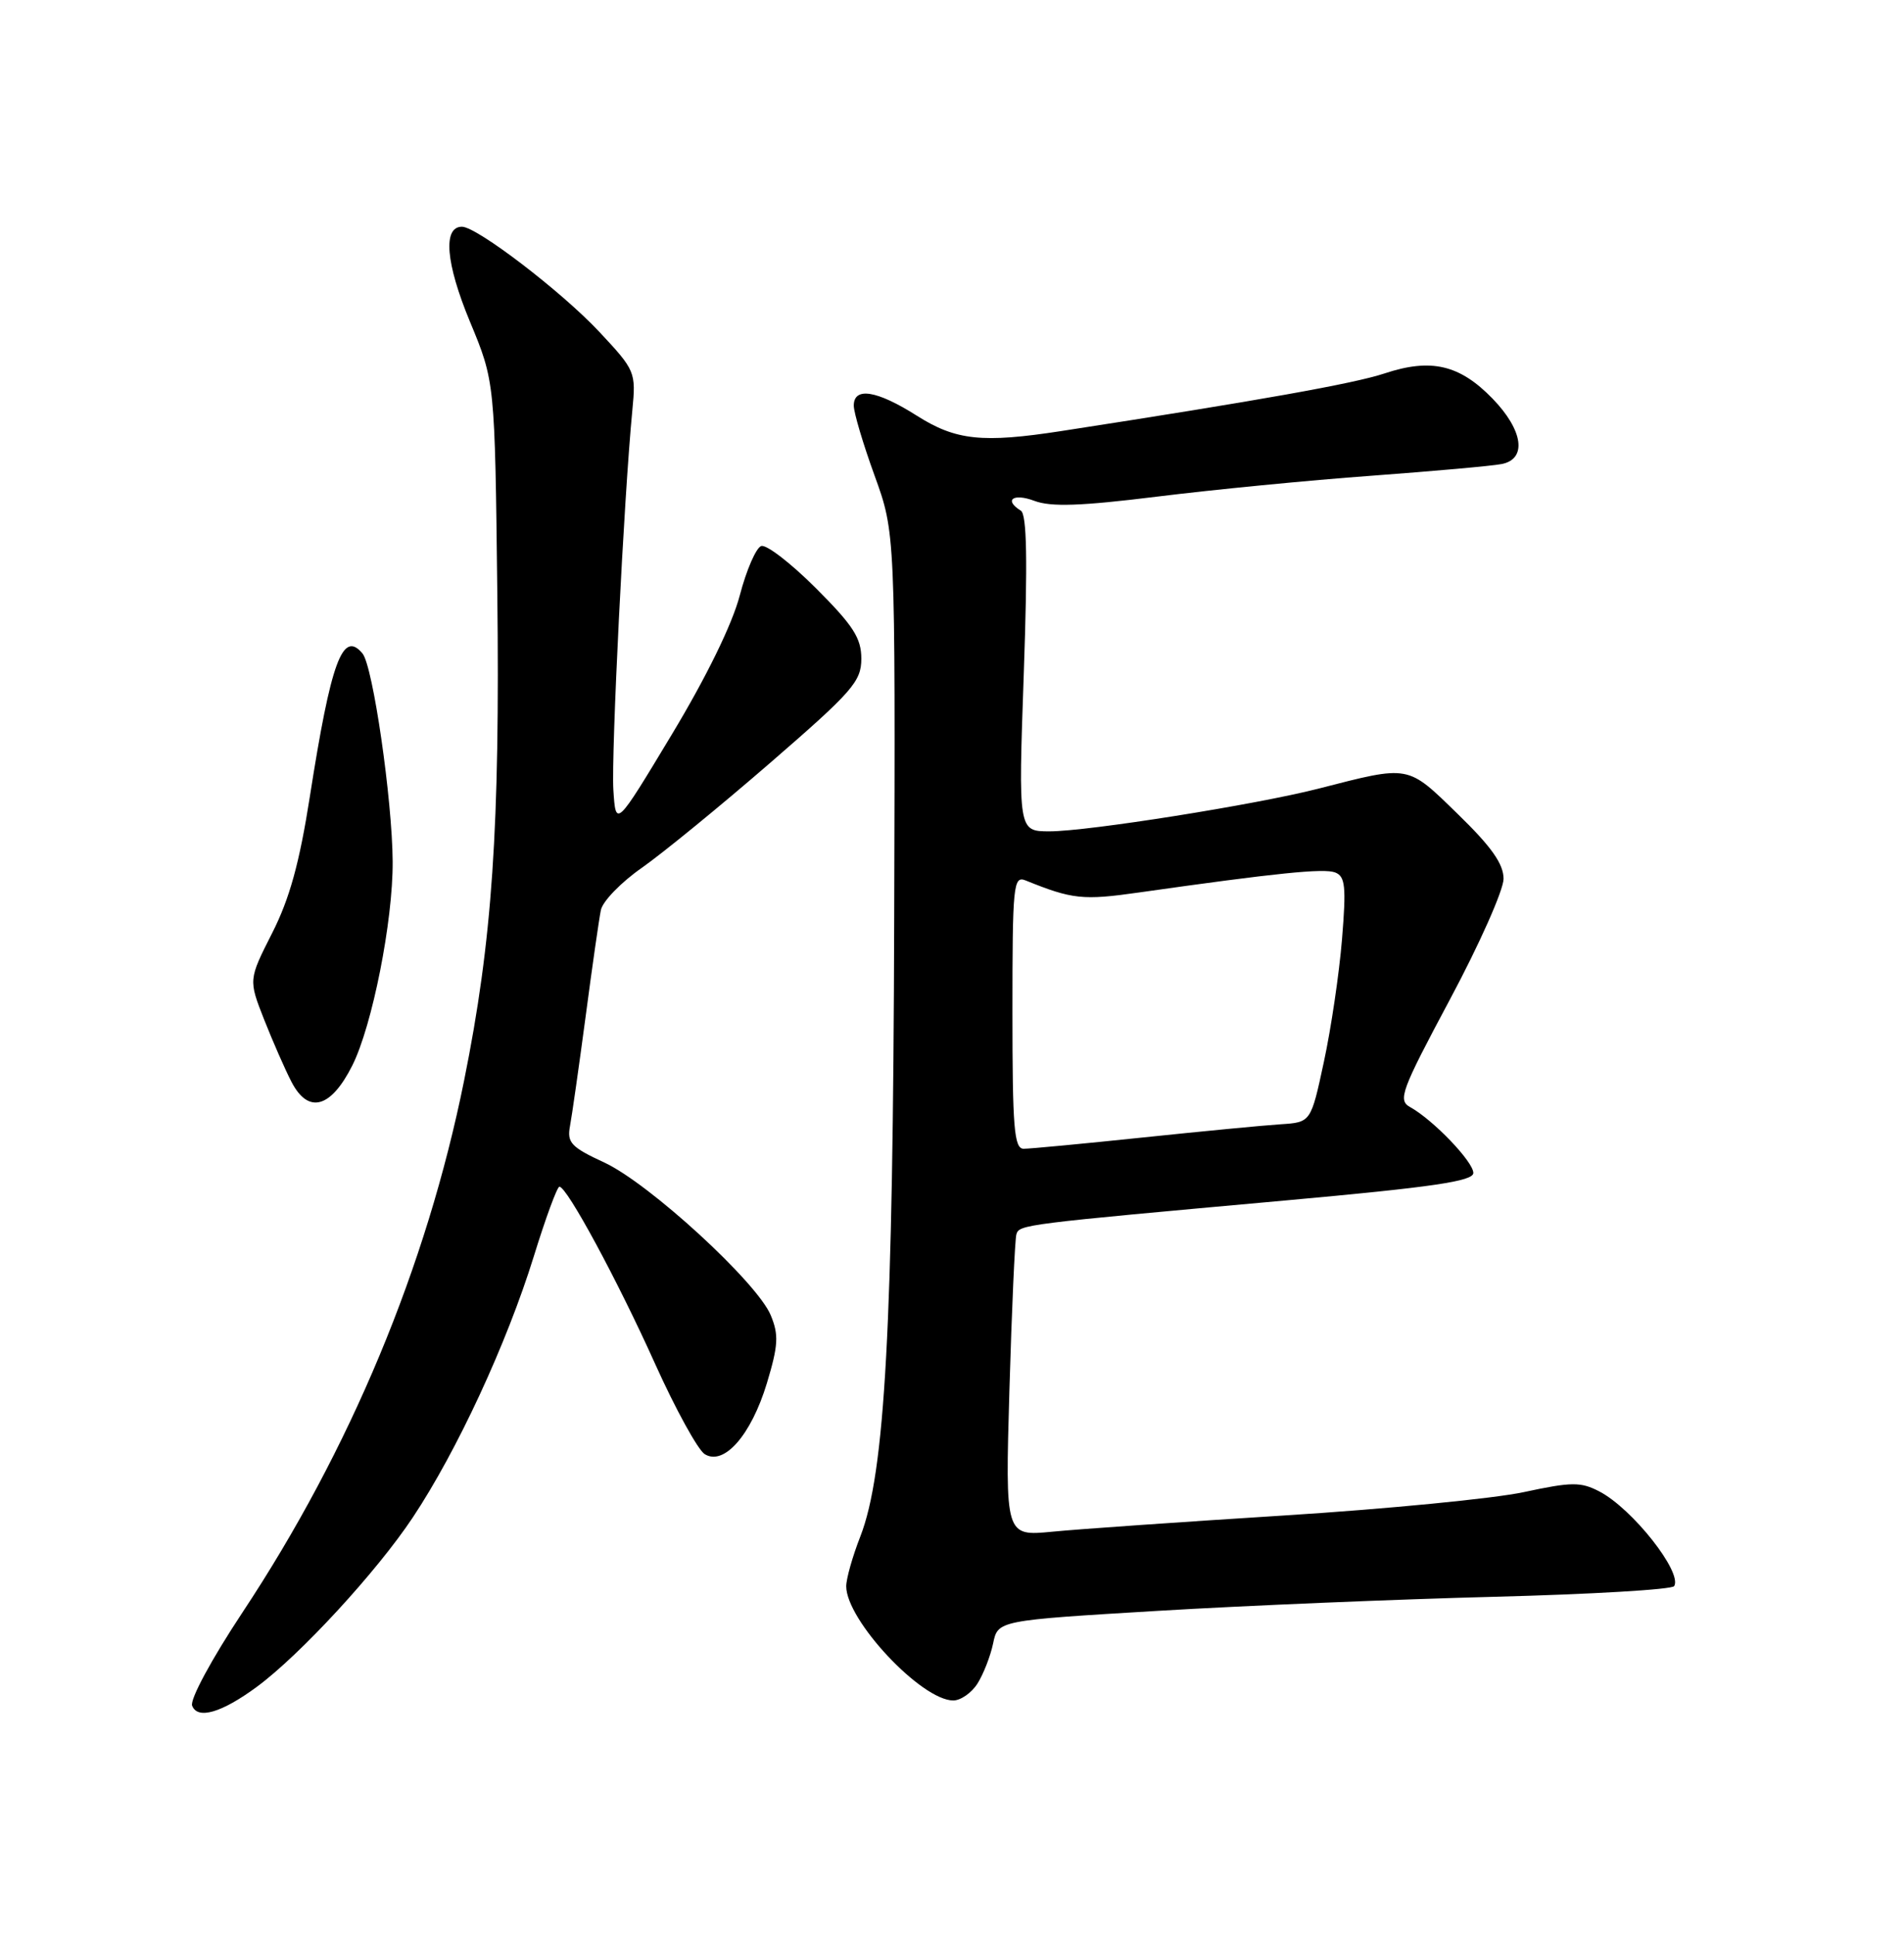 <?xml version="1.0" encoding="UTF-8" standalone="no"?>
<!DOCTYPE svg PUBLIC "-//W3C//DTD SVG 1.1//EN" "http://www.w3.org/Graphics/SVG/1.1/DTD/svg11.dtd" >
<svg xmlns="http://www.w3.org/2000/svg" xmlns:xlink="http://www.w3.org/1999/xlink" version="1.1" viewBox="0 0 252 256">
 <g >
 <path fill="currentColor"
d=" M 34.00 223.19 C 39.72 218.97 49.86 207.97 54.63 200.79 C 60.47 192.02 67.07 177.78 70.64 166.27 C 72.21 161.19 73.74 157.02 74.04 157.02 C 75.02 156.99 81.74 169.42 86.71 180.47 C 89.41 186.46 92.36 191.82 93.26 192.40 C 95.81 194.00 99.41 189.91 101.50 183.02 C 103.01 178.01 103.09 176.63 102.01 174.03 C 100.21 169.68 85.93 156.58 79.98 153.82 C 75.59 151.79 75.03 151.19 75.44 149.00 C 75.70 147.62 76.63 141.10 77.51 134.50 C 78.38 127.90 79.29 121.56 79.53 120.41 C 79.77 119.25 82.21 116.73 84.97 114.81 C 87.72 112.88 95.38 106.62 101.98 100.90 C 112.83 91.50 113.99 90.18 114.00 87.17 C 114.00 84.43 112.94 82.78 108.00 77.84 C 104.70 74.54 101.44 72.02 100.75 72.25 C 100.07 72.48 98.79 75.42 97.91 78.79 C 96.91 82.60 93.50 89.58 88.90 97.21 C 81.50 109.50 81.50 109.50 81.18 104.50 C 80.89 99.81 82.58 65.79 83.69 54.31 C 84.18 49.22 84.09 49.01 79.34 43.93 C 74.38 38.62 63.12 30.00 61.14 30.00 C 58.59 30.00 58.99 34.82 62.19 42.54 C 65.50 50.50 65.50 50.50 65.82 78.43 C 66.18 109.50 65.16 124.49 61.42 143.00 C 56.45 167.61 46.35 191.83 32.08 213.37 C 28.00 219.53 25.12 224.87 25.43 225.69 C 26.15 227.56 29.33 226.63 34.00 223.19 Z  M 129.38 222.75 C 130.16 221.51 131.09 219.13 131.44 217.46 C 132.07 214.41 132.07 214.41 153.28 213.14 C 164.95 212.44 184.98 211.61 197.79 211.28 C 210.60 210.95 221.30 210.32 221.58 209.87 C 222.70 208.05 216.04 199.61 211.69 197.35 C 209.22 196.06 208.02 196.07 201.69 197.43 C 197.74 198.28 183.47 199.67 170.00 200.52 C 156.53 201.37 142.70 202.33 139.27 202.67 C 133.04 203.27 133.04 203.27 133.60 183.89 C 133.91 173.22 134.33 163.97 134.52 163.33 C 134.91 162.03 135.26 161.99 170.25 158.83 C 189.70 157.07 195.00 156.29 195.00 155.20 C 195.00 153.72 189.69 148.18 186.64 146.49 C 184.98 145.57 185.43 144.36 191.91 132.23 C 195.81 124.94 199.00 117.76 199.00 116.28 C 199.00 114.31 197.39 112.03 192.93 107.70 C 186.20 101.15 186.66 101.23 174.50 104.35 C 166.27 106.46 143.99 110.00 138.92 110.00 C 134.77 110.00 134.77 110.00 135.50 89.13 C 136.02 74.18 135.91 68.06 135.11 67.57 C 132.82 66.15 134.11 65.22 136.90 66.27 C 139.09 67.10 143.06 66.96 153.15 65.71 C 160.49 64.80 173.25 63.55 181.50 62.95 C 189.75 62.34 197.51 61.65 198.75 61.40 C 202.14 60.74 201.60 56.93 197.54 52.74 C 193.18 48.25 189.40 47.37 183.25 49.41 C 179.18 50.76 166.68 52.99 140.50 57.03 C 130.01 58.65 126.51 58.28 121.34 55.00 C 116.04 51.64 113.00 51.16 113.00 53.67 C 113.00 54.60 114.24 58.76 115.75 62.92 C 118.50 70.50 118.50 70.50 118.35 121.46 C 118.20 175.56 117.14 194.90 113.87 203.29 C 112.84 205.92 112.00 208.89 112.00 209.89 C 112.00 214.38 121.96 225.00 126.17 225.00 C 127.15 225.00 128.60 223.99 129.38 222.75 Z  M 46.62 141.00 C 49.27 135.73 52.02 121.85 51.97 114.00 C 51.92 105.80 49.36 88.14 47.98 86.47 C 45.35 83.31 43.81 87.50 41.01 105.40 C 39.64 114.16 38.33 118.92 36.02 123.46 C 32.89 129.64 32.89 129.64 34.96 134.91 C 36.11 137.81 37.73 141.52 38.58 143.15 C 40.80 147.44 43.78 146.64 46.62 141.00 Z  M 134.00 133.89 C 134.00 117.04 134.12 115.84 135.75 116.50 C 141.93 119.00 143.31 119.15 150.75 118.09 C 169.00 115.50 175.22 114.87 176.71 115.44 C 178.05 115.96 178.19 117.28 177.62 124.27 C 177.25 128.80 176.17 136.10 175.22 140.50 C 173.50 148.50 173.50 148.50 169.50 148.76 C 167.30 148.90 159.09 149.69 151.24 150.51 C 143.40 151.33 136.32 152.00 135.49 152.00 C 134.22 152.00 134.00 149.29 134.00 133.89 Z "/>
</g>
</svg>